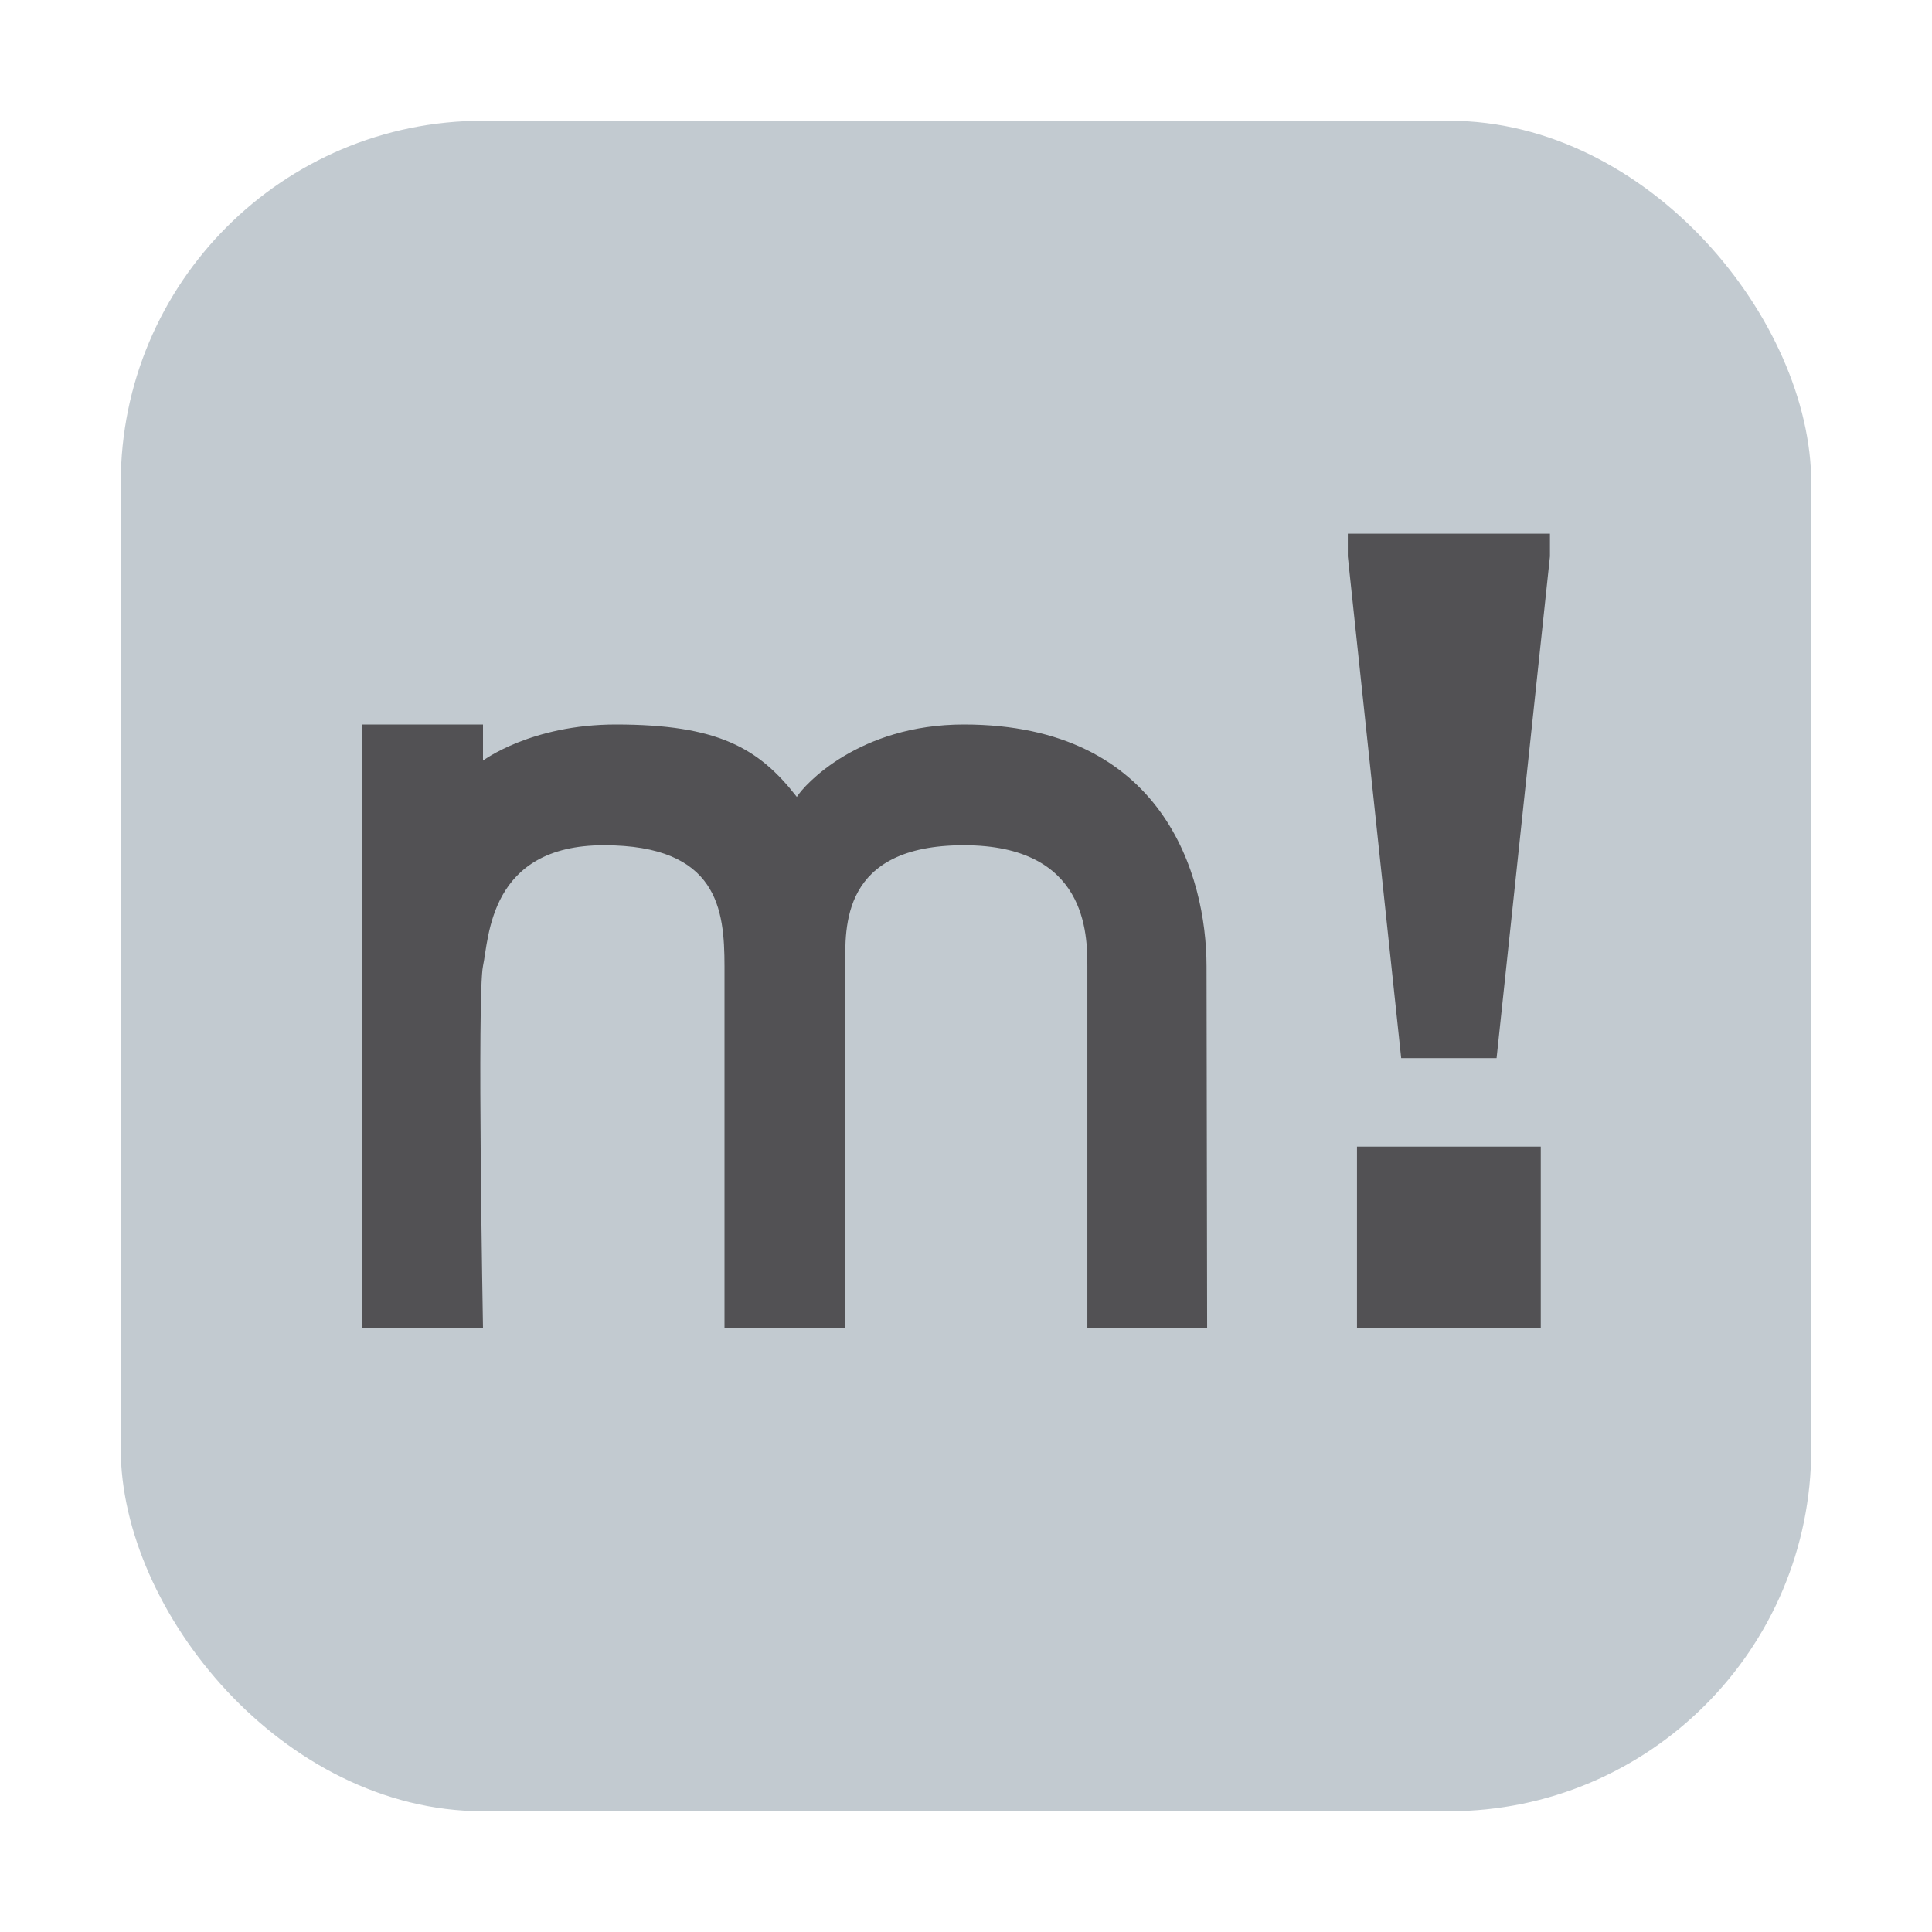 <svg width="16" height="16" viewBox="0 0 16 16" fill="none" xmlns="http://www.w3.org/2000/svg">
<rect x="1" y="1" width="14" height="14" rx="3" fill="#9AA7B0" fill-opacity="0.6"/>
<path fill-rule="evenodd" clip-rule="evenodd" d="M9.992 8C9.991 7.251 9.635 6 7.982 6C7.112 6 6.658 6.502 6.599 6.6C6.284 6.194 5.944 6 5.1 6C4.398 6 4 6.299 4 6.299V6H3V11H4C4 11 3.95 8.234 4 8C4.05 7.766 4.05 7 5 7C5.95 7 5.999 7.537 6 8V11H7V8C7 7.686 6.959 7 7.982 7C9.004 7 9.004 7.74 9.005 8C9.005 8 9.005 9.186 9.005 9.778C9.005 10.186 9.005 11 9.005 11H9.997L9.992 8Z" fill="#231F20" fill-opacity="0.7"/>
<path d="M11.604 8.763L11.162 4.608V4.42H12.836V4.608L12.394 8.763H11.604ZM11.238 11V9.496H12.76V11H11.238Z" fill="#231F20" fill-opacity="0.7"/>
</svg>

